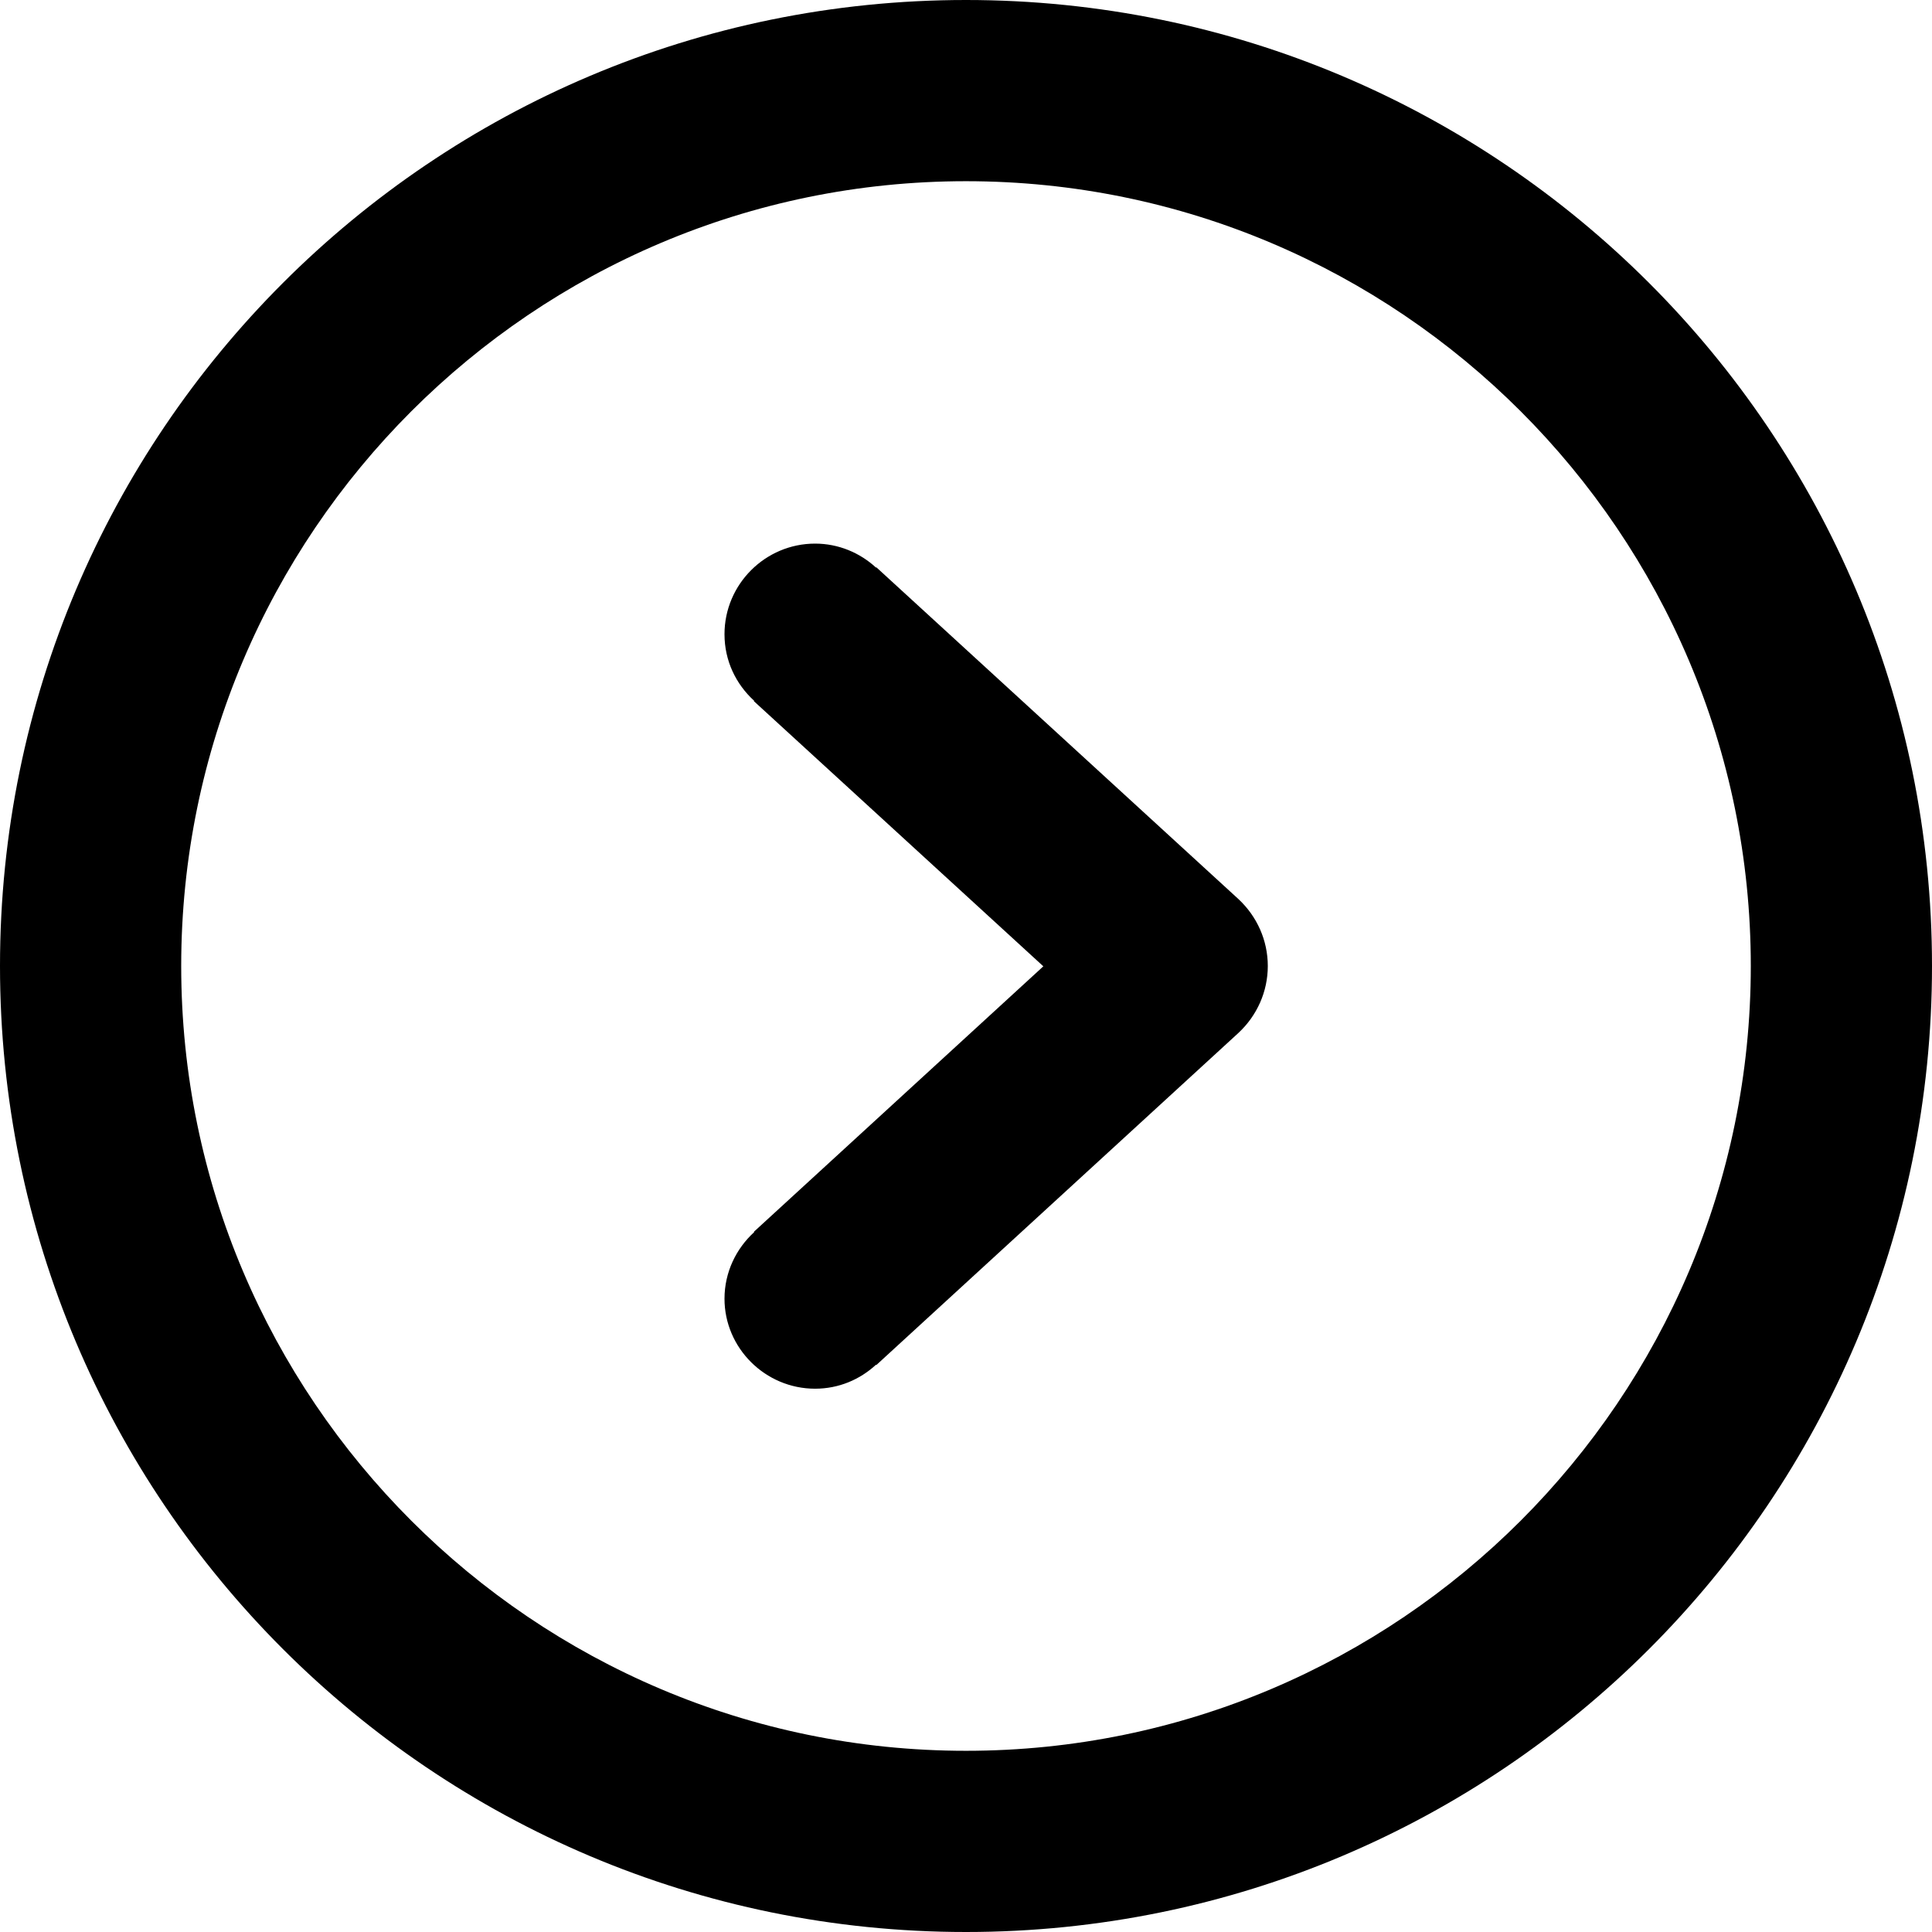 <?xml version="1.0" encoding="utf-8"?>
<!-- Generator: Adobe Illustrator 20.1.0, SVG Export Plug-In . SVG Version: 6.00 Build 0)  -->
<svg version="1.1" id="Capa_1" xmlns="http://www.w3.org/2000/svg" xmlns:xlink="http://www.w3.org/1999/xlink" x="0px" y="0px"
	 viewBox="0 0 612 612" style="enable-background:new 0 0 612 612;" xml:space="preserve">
<g>
	<g id="Left">
		<g>
			<path d="M258.2,439.9c7.5,0,14.2-2.9,19.3-7.6l0.1,0.1l114.7-105.2c5.9-5.5,9.3-13.1,9.3-21.2s-3.4-15.7-9.3-21.2L277.6,179.7
				l-0.1,0.1c-5.1-4.7-11.9-7.6-19.3-7.6c-15.8,0-28.7,12.9-28.7,28.7c0,8.4,3.6,15.8,9.4,21.1l-0.1,0.1l91.7,84l-91.7,84.1l0.1,0.1
				c-5.7,5.2-9.4,12.7-9.4,21.1C229.5,427,242.4,439.9,258.2,439.9z M306,612c169,0,306-137,306-306S475,0,306,0S0,137,0,306
				S137,612,306,612z M306,57.4c137.1,0,248.6,111.5,248.6,248.6S443.1,554.6,306,554.6S57.4,443.1,57.4,306S168.9,57.4,306,57.4z"
				/>
		</g>
	</g>
</g>
</svg>

